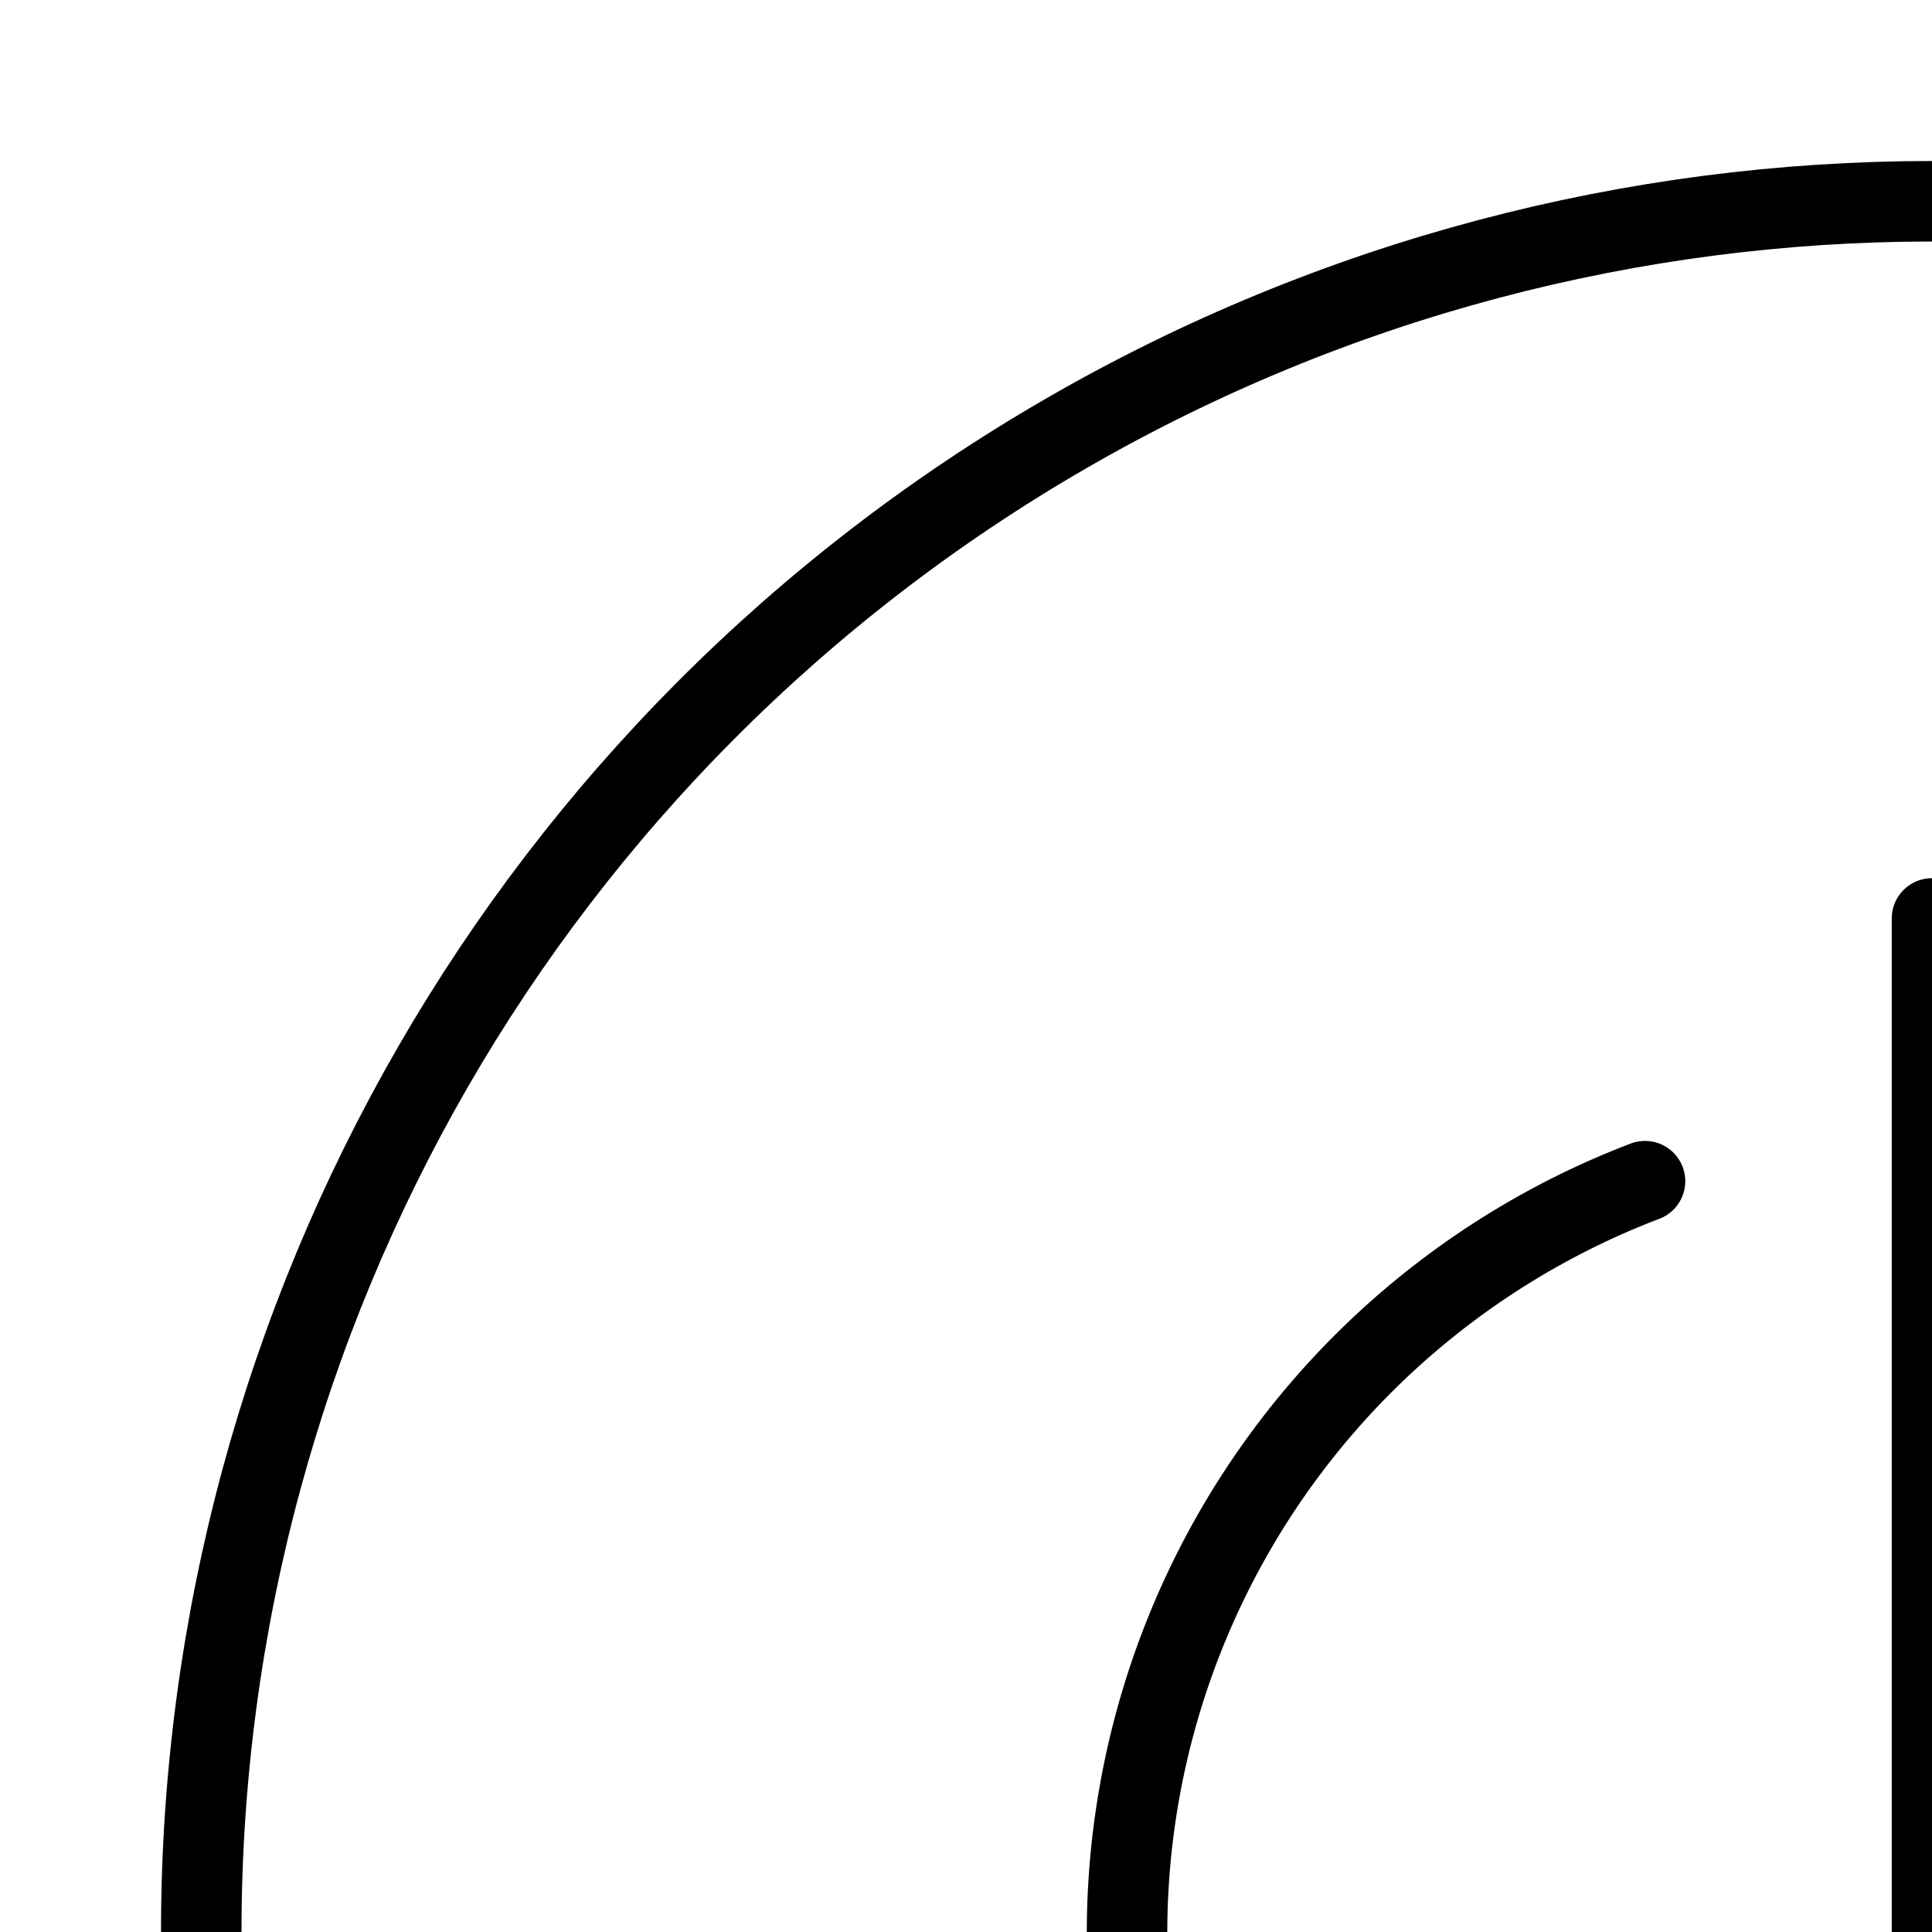 <svg viewBox="0 0 24 24" width="24" height="24" xmlns="http://www.w3.org/2000/svg"><defs><style>.a{fill:none;stroke:#000000;stroke-linecap:round;stroke-linejoin:round;}</style></defs><circle class="a" cx="24" cy="24" r="21.5"/><line class="a" x1="24" y1="24.178" x2="24" y2="11.409"/><path class="a" d="M20.435,14.673a10,10,0,1,0,7.131,0"/></svg>
